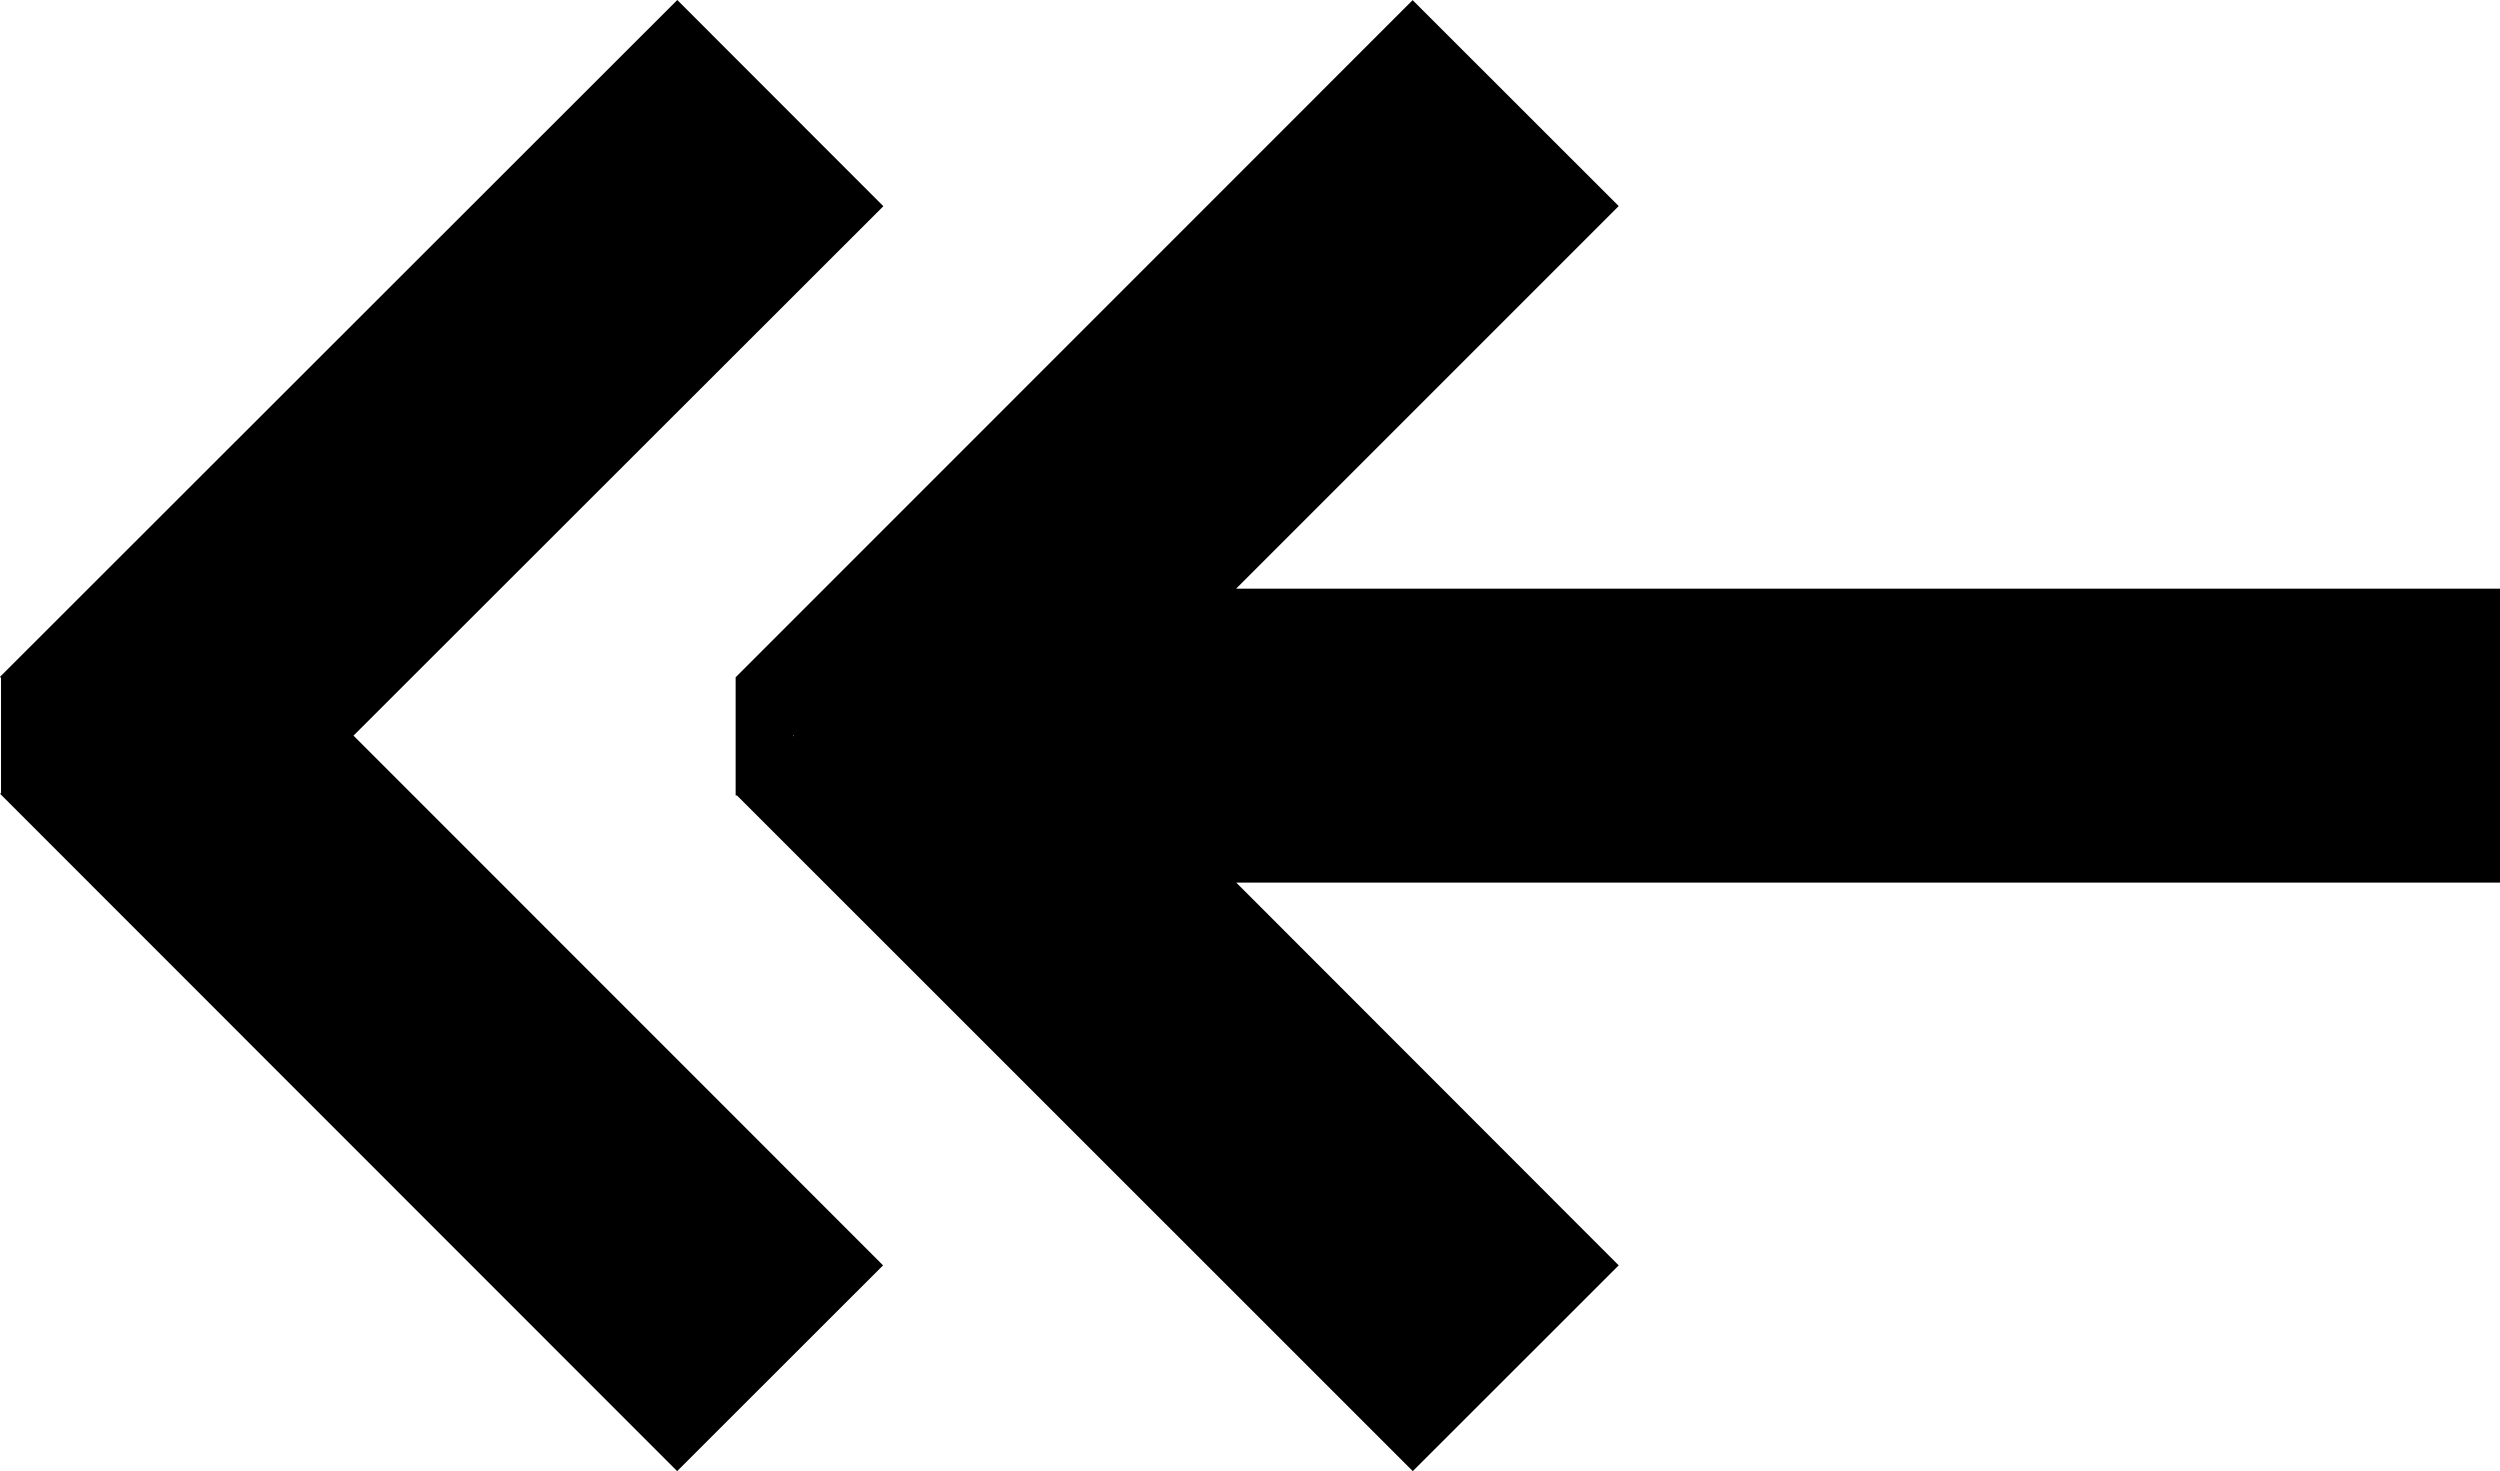 <?xml version="1.0" encoding="utf-8"?>
<!-- Generator: Adobe Illustrator 17.0.0, SVG Export Plug-In . SVG Version: 6.00 Build 0)  -->
<!DOCTYPE svg PUBLIC "-//W3C//DTD SVG 1.1//EN" "http://www.w3.org/Graphics/SVG/1.1/DTD/svg11.dtd">
<svg version="1.1" id="Layer_1" xmlns="http://www.w3.org/2000/svg" xmlns:xlink="http://www.w3.org/1999/xlink" x="0px" y="0px"
	 width="17.009px" height="10.009px" viewBox="-0.003 0.995 17.009 10.009" enable-background="new -0.003 0.995 17.009 10.009"
	 xml:space="preserve">
<g>
	<path d="M17.006,5H8.407l2.603-2.603L9.608,0.996L5.002,5.603v0.804h0.009l4.598,4.597l1.401-1.4L8.408,7h8.598V5z M5.395,6.005
		V5.996L5.399,6L5.395,6.005z"/>
	<polygon points="6.007,2.398 4.605,0.995 -0.003,5.6 0.004,5.607 0.004,6.39 -0.002,6.396 4.604,11.004 6.005,9.604 2.402,6 	"/>
</g>
</svg>

